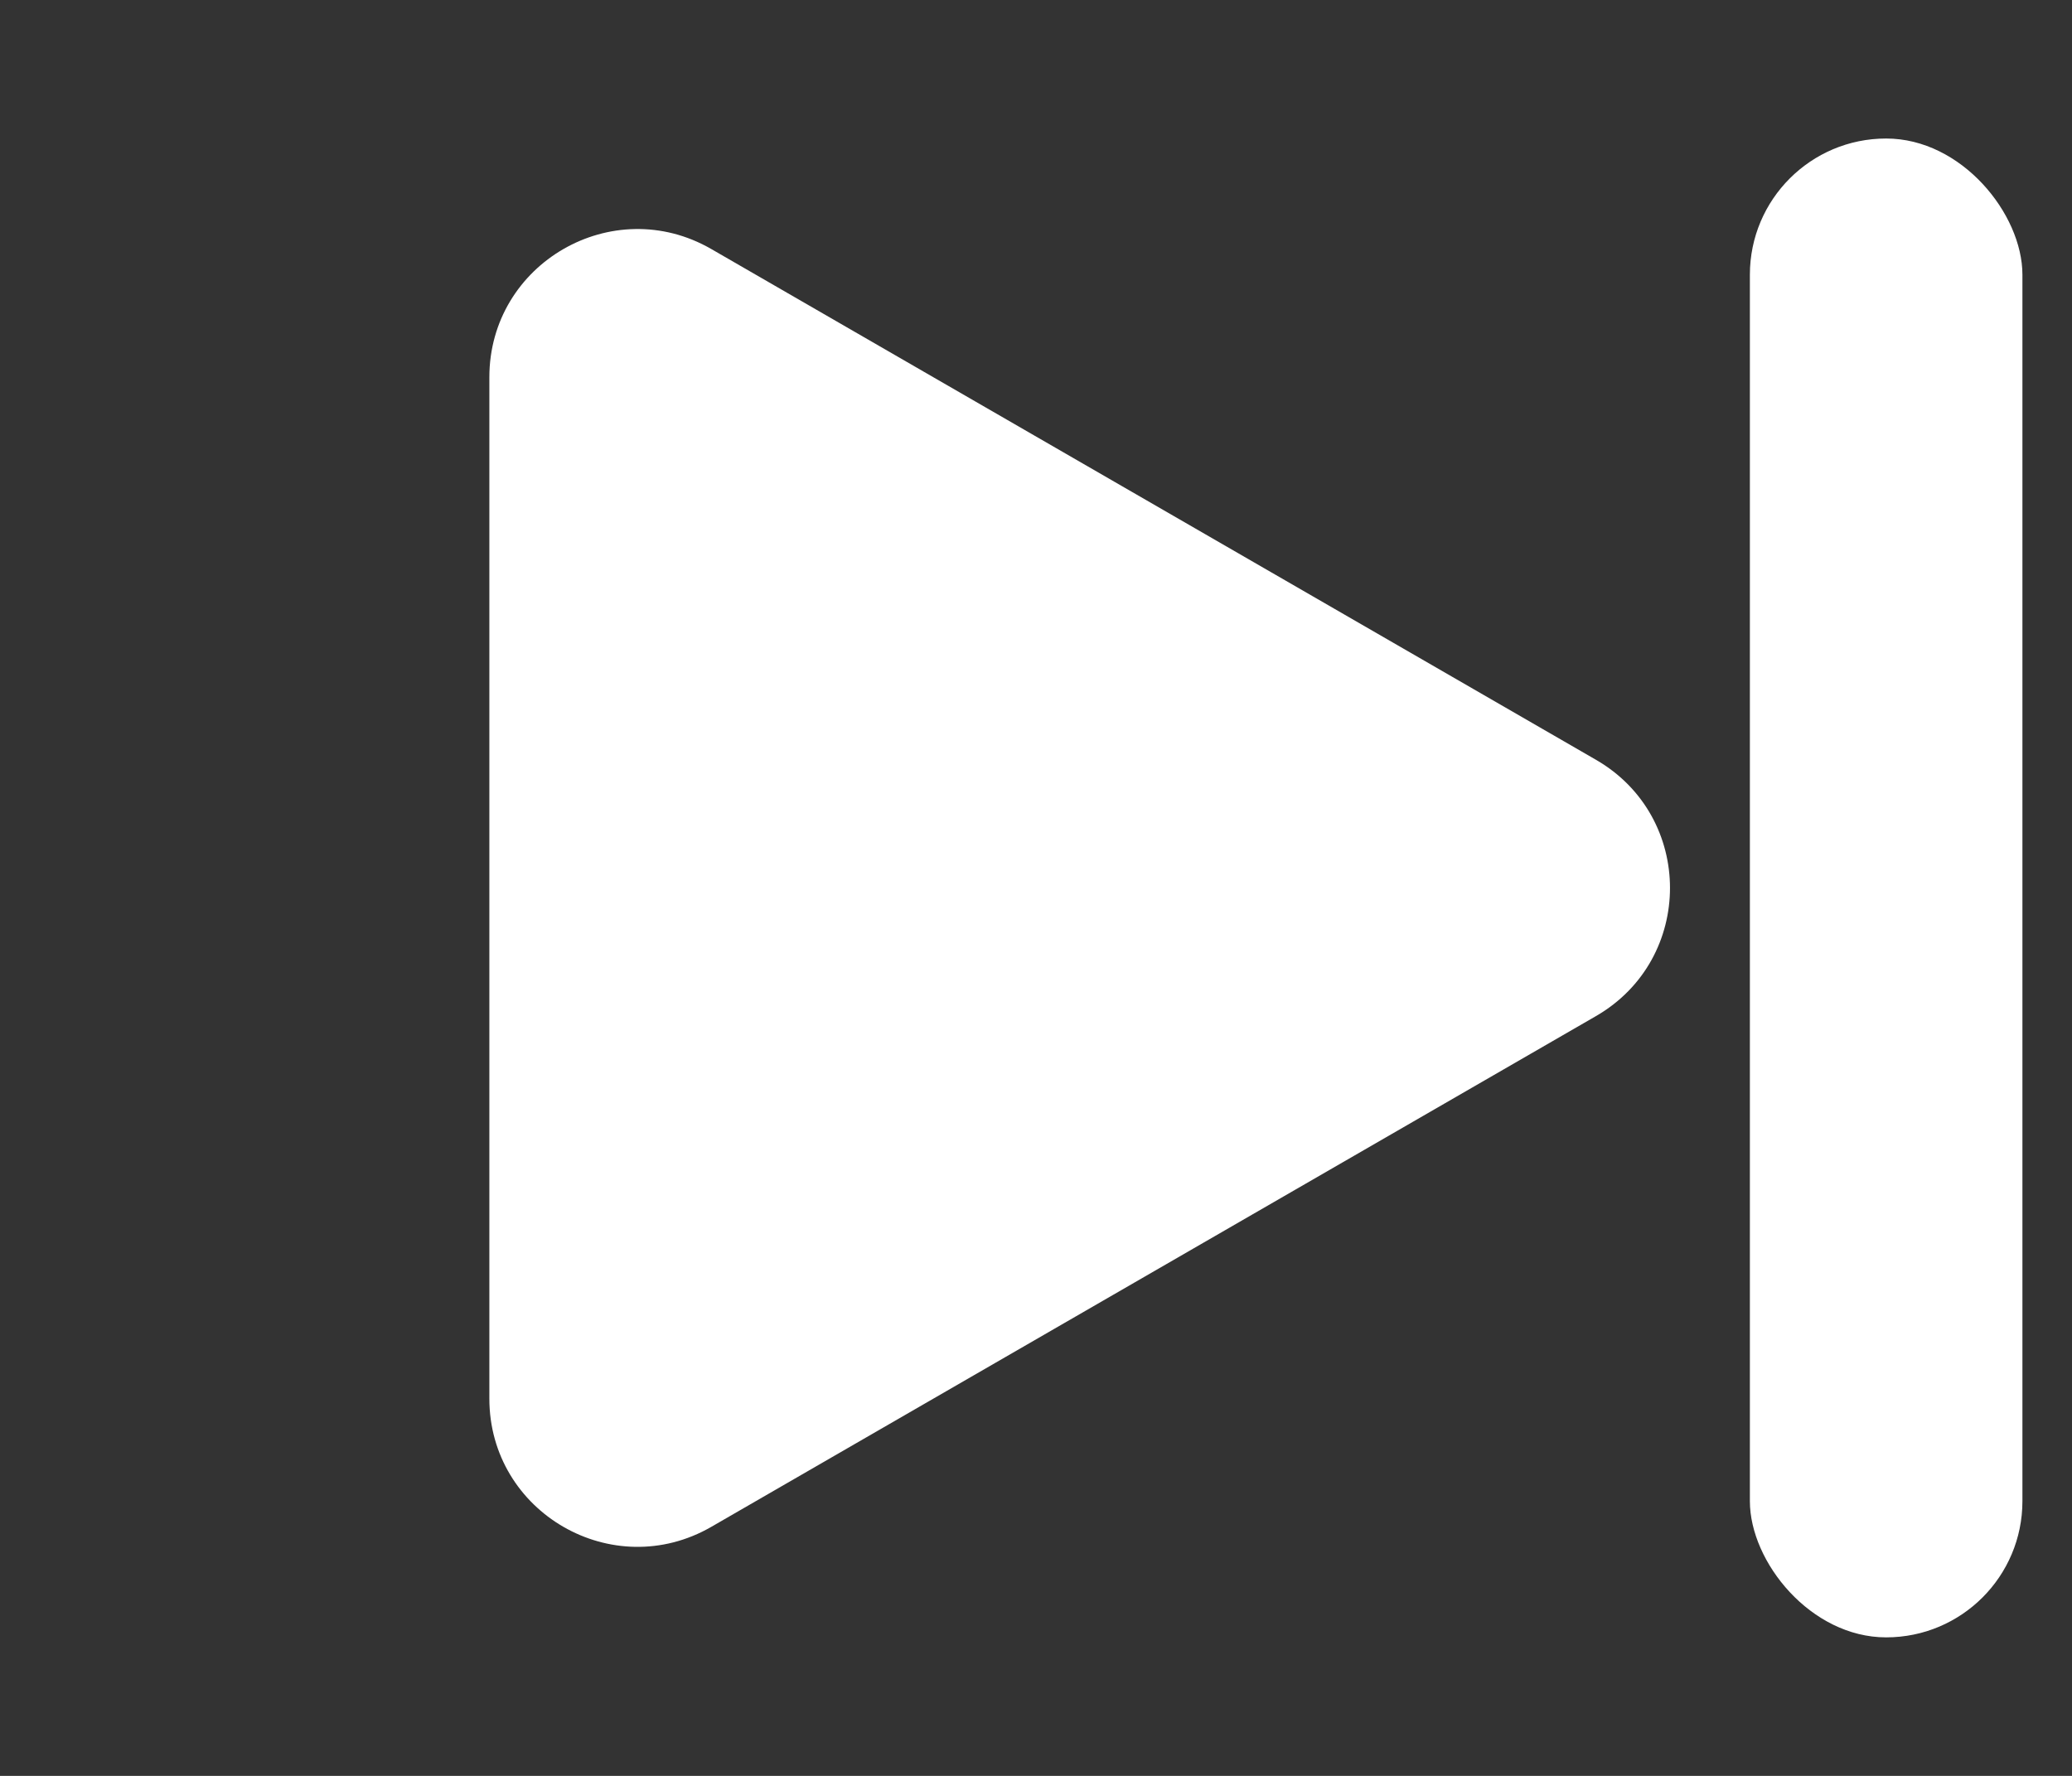 <svg width="28" height="24" viewBox="0 0 28 24" fill="none" xmlns="http://www.w3.org/2000/svg">
<rect x="0" y="0" width="28" height="24" fill="#333333" stroke="none"/>
<path d="M21.567 10.268C22.901 11.038 22.901 12.962 21.567 13.732L9.613 20.634C8.28 21.404 6.613 20.441 6.613 18.902L6.613 5.098C6.613 3.559 8.28 2.596 9.613 3.366L21.567 10.268Z" fill="white"/>
<rect x="23.647" y="1.872" width="3.683" height="20.256" rx="1.841" fill="white"/>
</svg>
